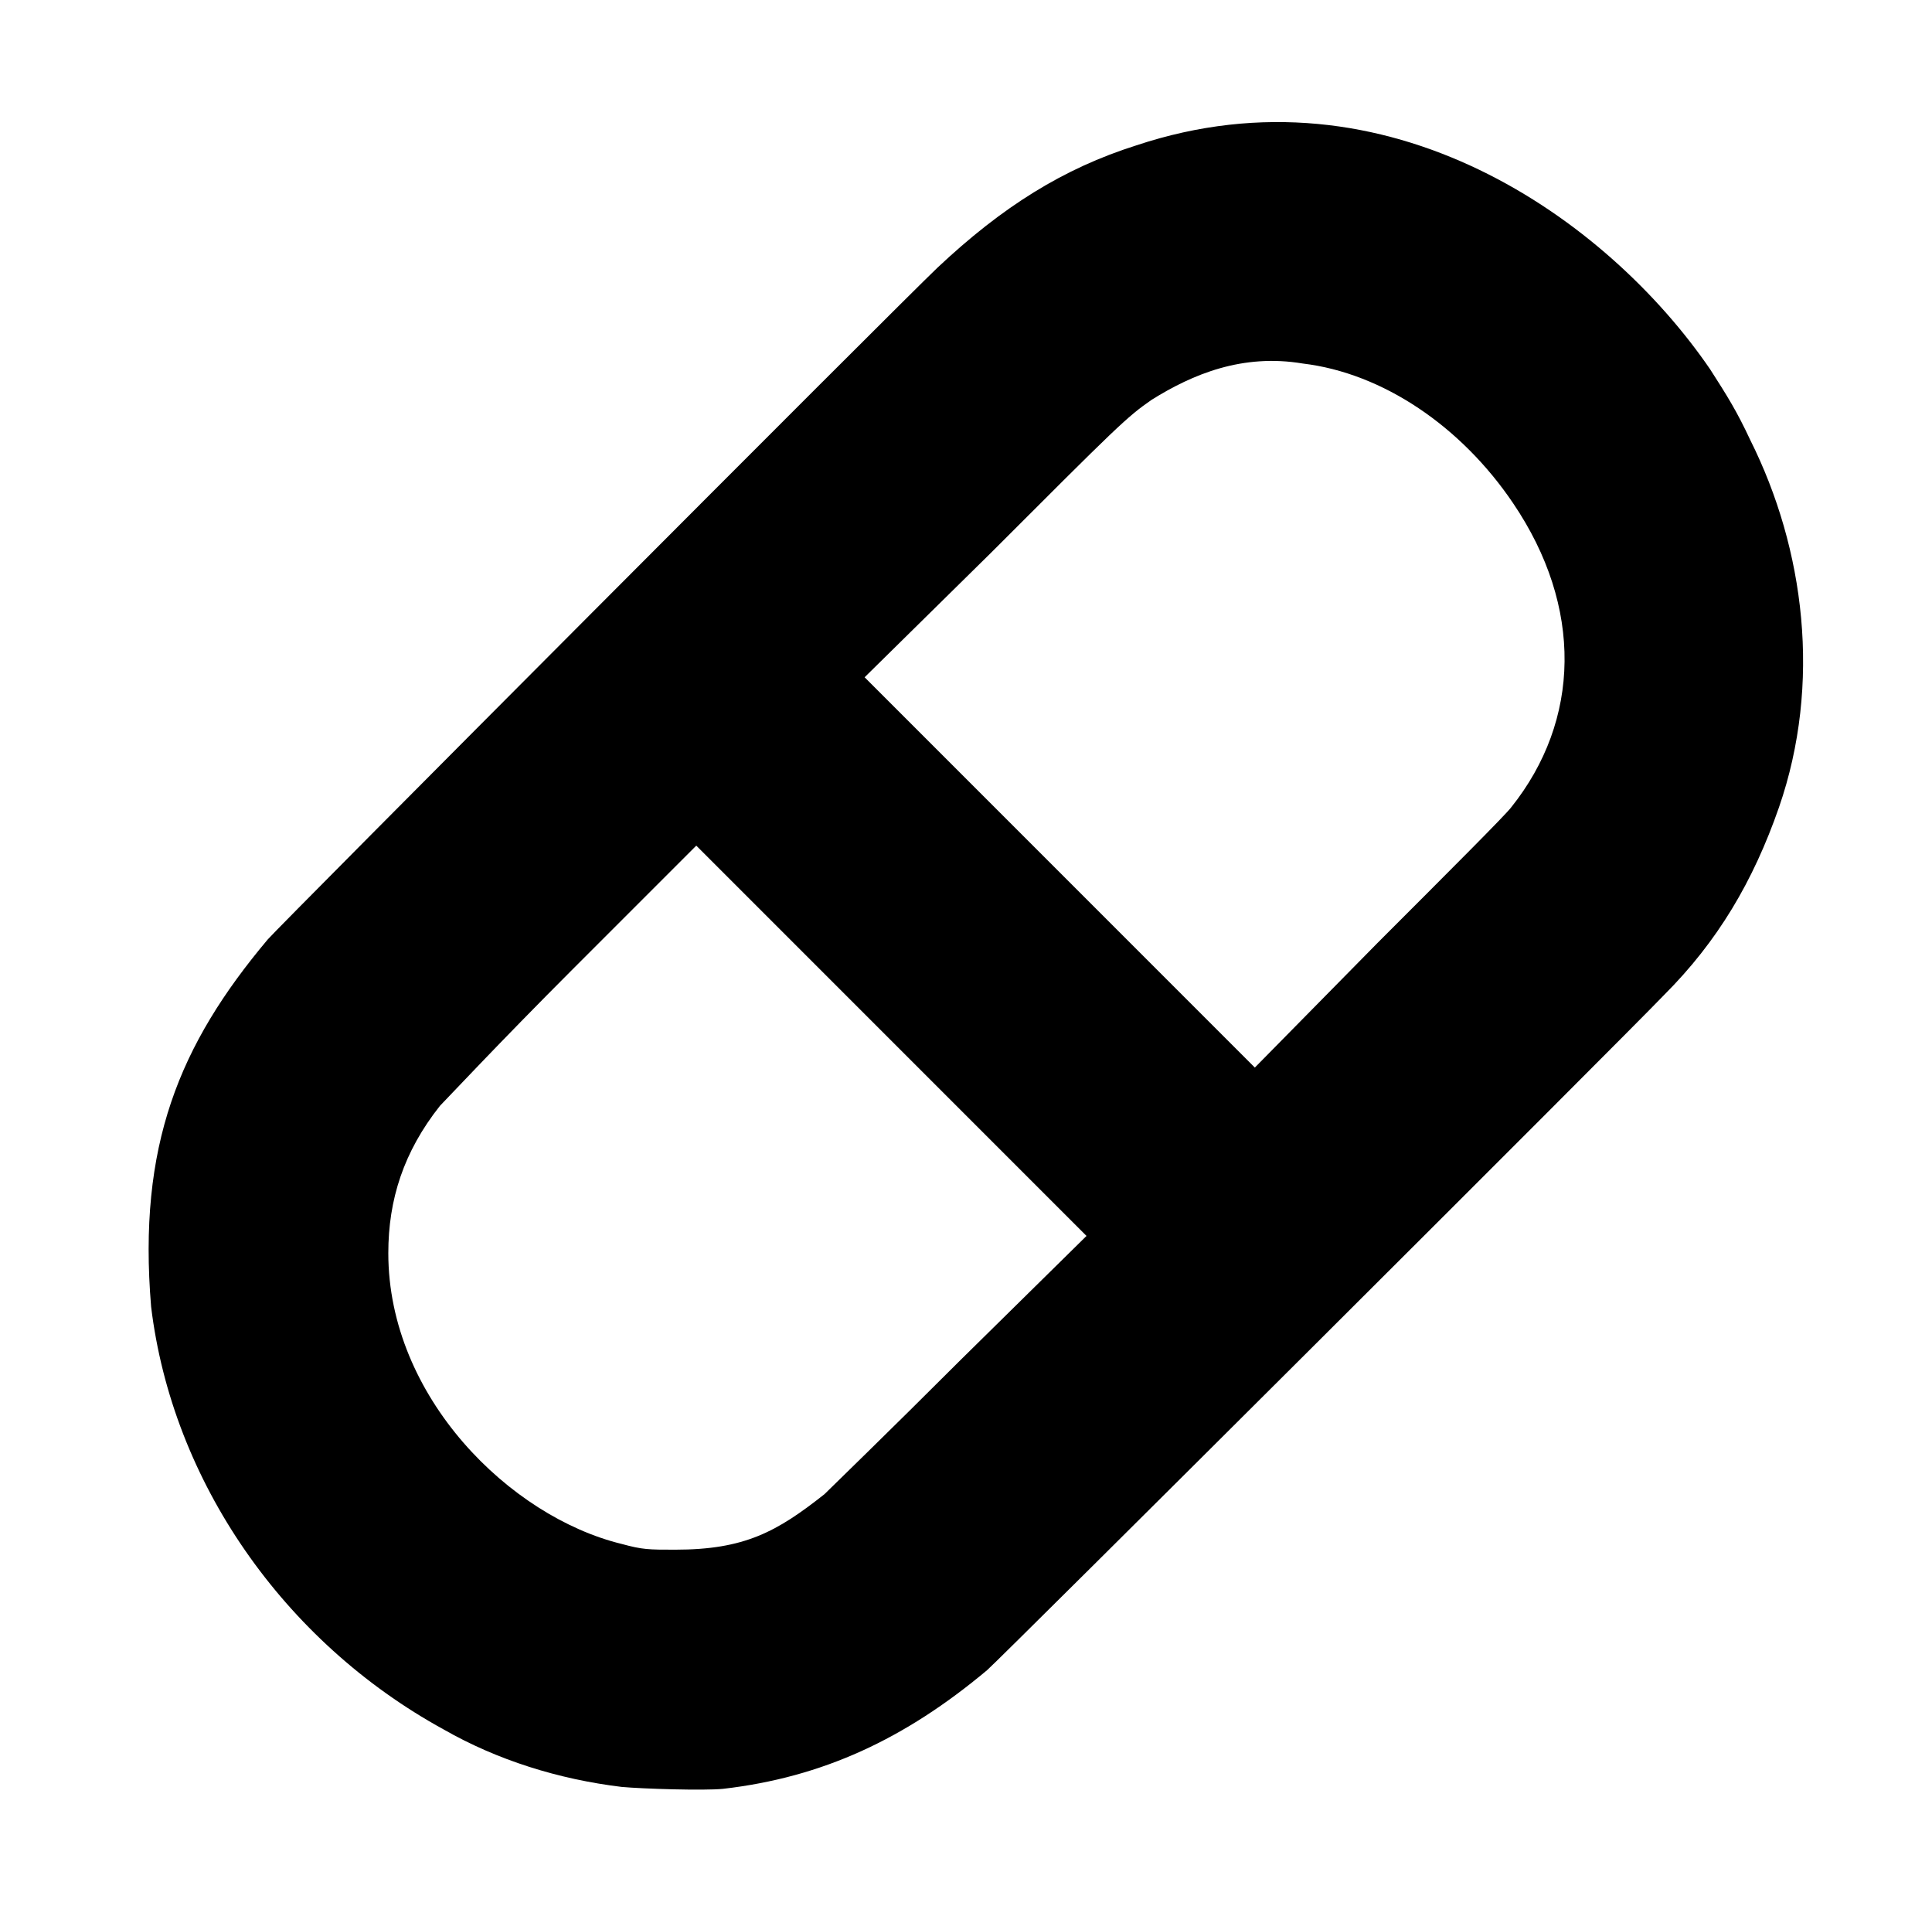 <?xml version="1.0" standalone="no"?>
<!DOCTYPE svg PUBLIC "-//W3C//DTD SVG 1.1//EN" "http://www.w3.org/Graphics/SVG/1.1/DTD/svg11.dtd" >
<svg xmlns="http://www.w3.org/2000/svg" xmlns:xlink="http://www.w3.org/1999/xlink" version="1.1" viewBox="-10 0 1010 1000">
  <g transform="matrix(1 0 0 -1 0 800)">
   <path fill="currentColor"
d="M584 724c131.509 43.836 246.446 -38.73 300 -117c9 -14 14 -22 21 -37c28.462 -56.924 37.409 -127.263 15 -192c-13.438 -38.633 -32.06 -70.06 -60 -98c-21 -22 -346 -346 -354 -353c-43 -36 -86 -56 -138 -62c-10 -1 -42 0 -53 1c-33 4 -65 14 -93 30
c-84 46 -142 130 -153 221c-7.008 84.096 14.534 136.743 61 192c6 7 330 332 350 351c34 32 66 52 104 64zM671 610c-31.456 5.243 -57.437 -5.523 -79 -19c-13 -9 -18 -14 -84 -80l-66 -65l204 -204l64 65c38 38 67 67 70 71
c36.365 45.456 37.744 104.759 1 159c-27 40 -68 68 -110 73zM289 293c-38 -38 -66 -68 -69 -71c-19 -24 -27 -49 -27 -77c0 -75.264 63.676 -137.813 122 -152c11 -3 14 -3 28 -3c36.252 0 53.097 9.34 78 29c3 3 34 33 71 70l66 65l-204 204l-65 -65z" />
  </g>

</svg>
